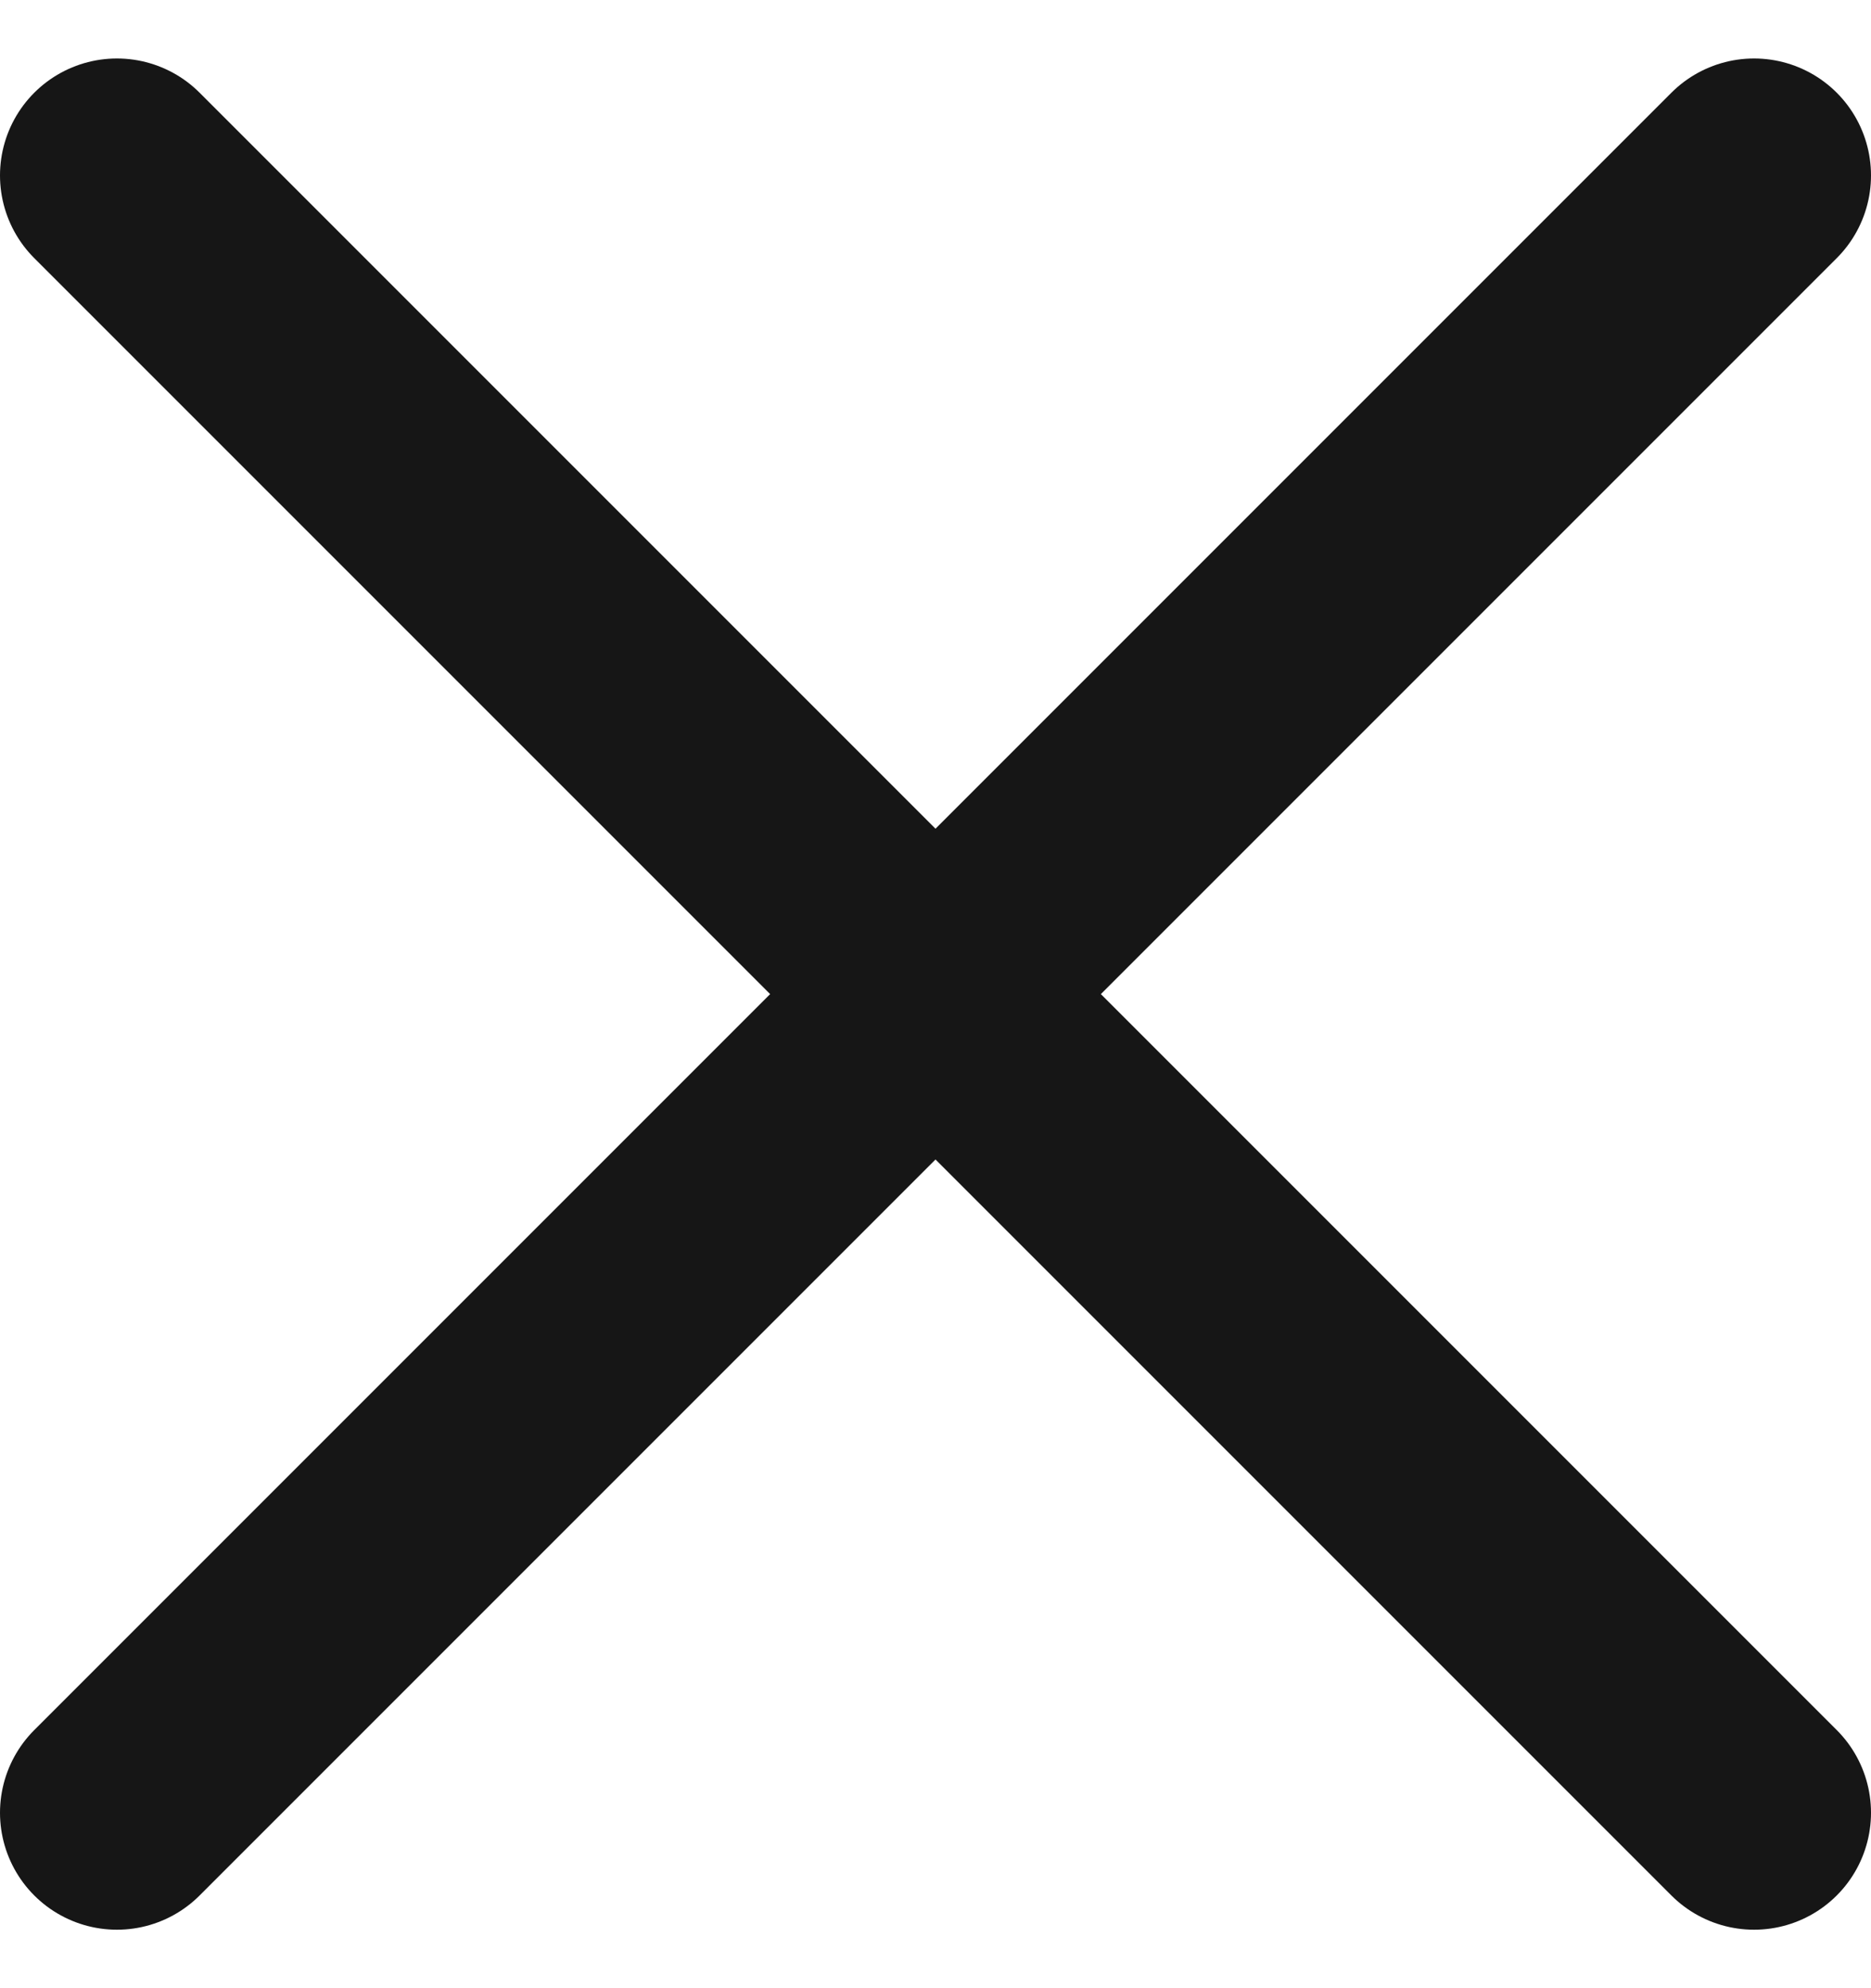 <svg width="16" height="17" viewBox="0 0 16 17" fill="none" xmlns="http://www.w3.org/2000/svg">
<path d="M15 1.5L1 15.5M1 1.5L15 15.5" stroke="#161616" stroke-width="2" stroke-linecap="round" stroke-linejoin="round"/>
</svg>
